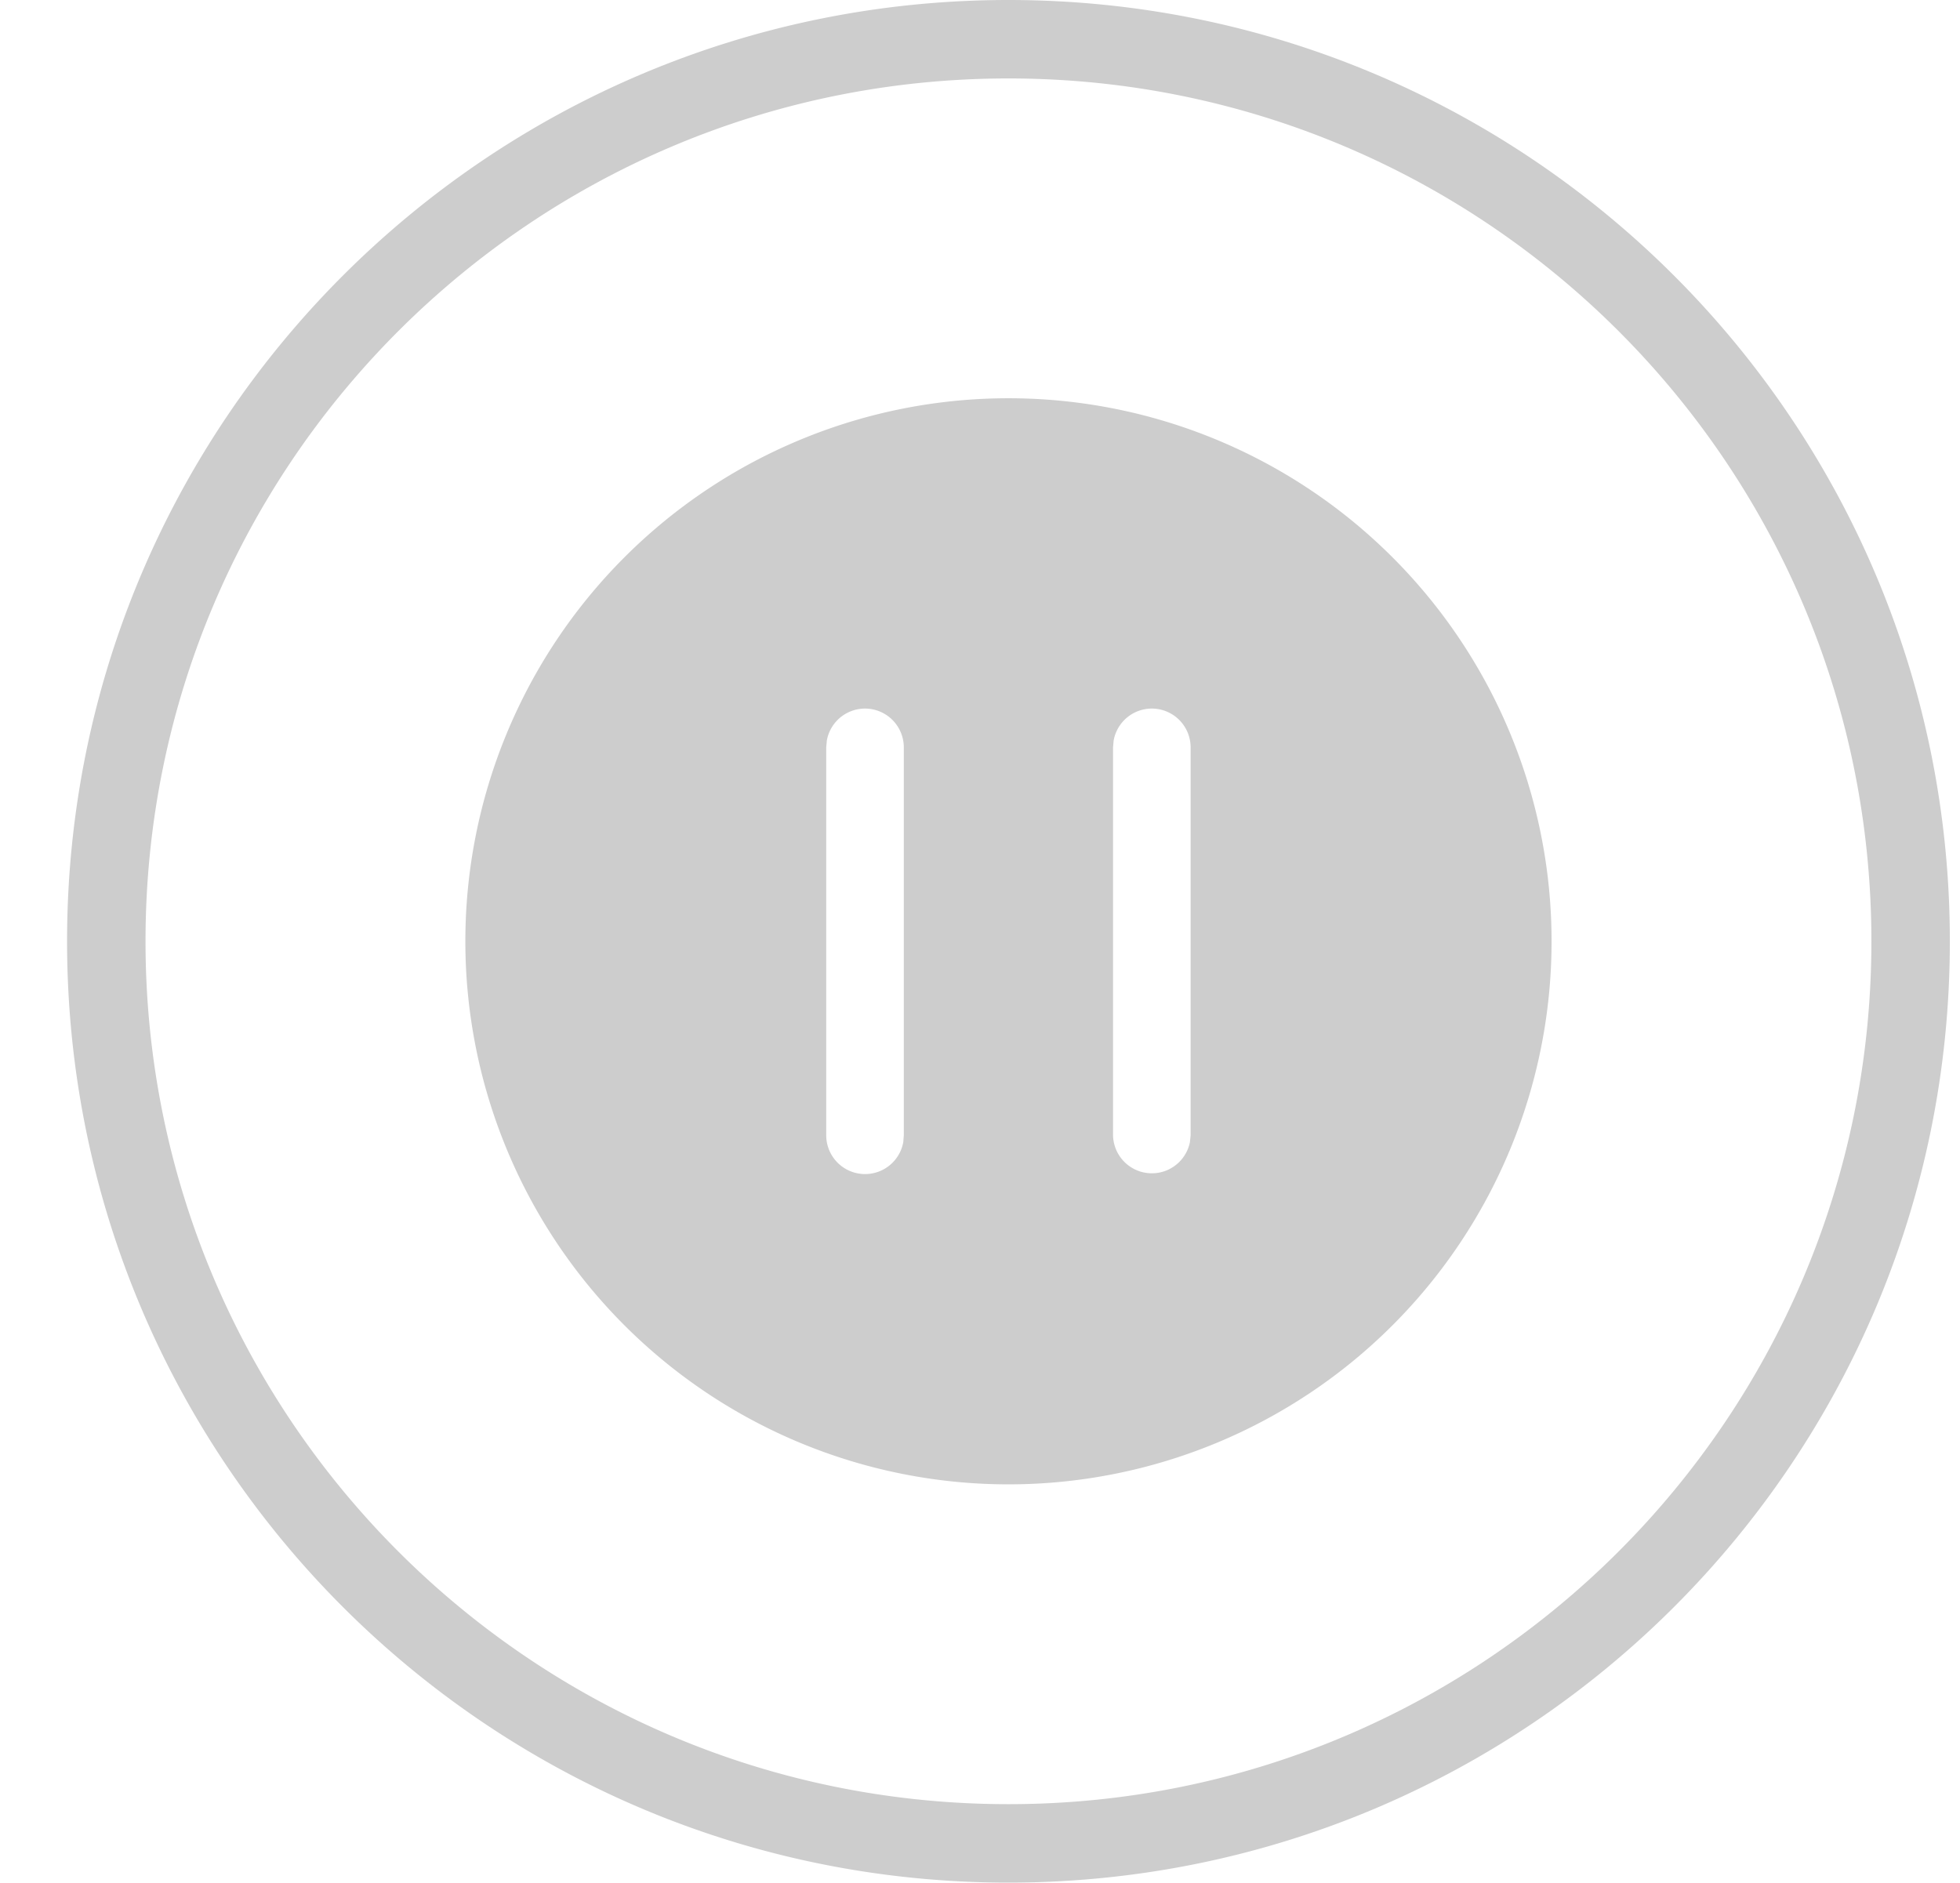 <?xml version="1.0" standalone="no"?><!DOCTYPE svg PUBLIC "-//W3C//DTD SVG 1.1//EN" "http://www.w3.org/Graphics/SVG/1.1/DTD/svg11.dtd"><svg t="1620567922450" class="icon" viewBox="0 0 1066 1024" version="1.1" xmlns="http://www.w3.org/2000/svg" p-id="2225" xmlns:xlink="http://www.w3.org/1999/xlink" width="208.203" height="200"><defs><style type="text/css"></style></defs><path d="M548.48 0c282.752 0 512 229.248 512 512s-229.248 512-512 512c-282.795 0-512-229.248-512-512s229.205-512 512-512z m0 42.667c-259.243 0-469.333 210.133-469.333 469.333s210.091 469.333 469.333 469.333c259.2 0 469.333-210.133 469.333-469.333s-210.133-469.333-469.333-469.333z m0 173.952a295.381 295.381 0 1 1 0 590.763 295.381 295.381 0 0 1 0-590.763z m-77.995 168.789a21.12 21.12 0 0 0-20.779 17.323l-0.341 3.755v211.029a21.12 21.12 0 0 0 41.899 3.755l0.299-3.755V406.485a21.12 21.12 0 0 0-21.077-21.077z m155.947 0a21.12 21.12 0 0 0-20.736 17.323l-0.341 3.755v211.029a21.12 21.12 0 0 0 41.813 3.755l0.384-3.755V406.485a21.12 21.12 0 0 0-21.12-21.077z" p-id="2226" fill="#cdcdcd"></path></svg>